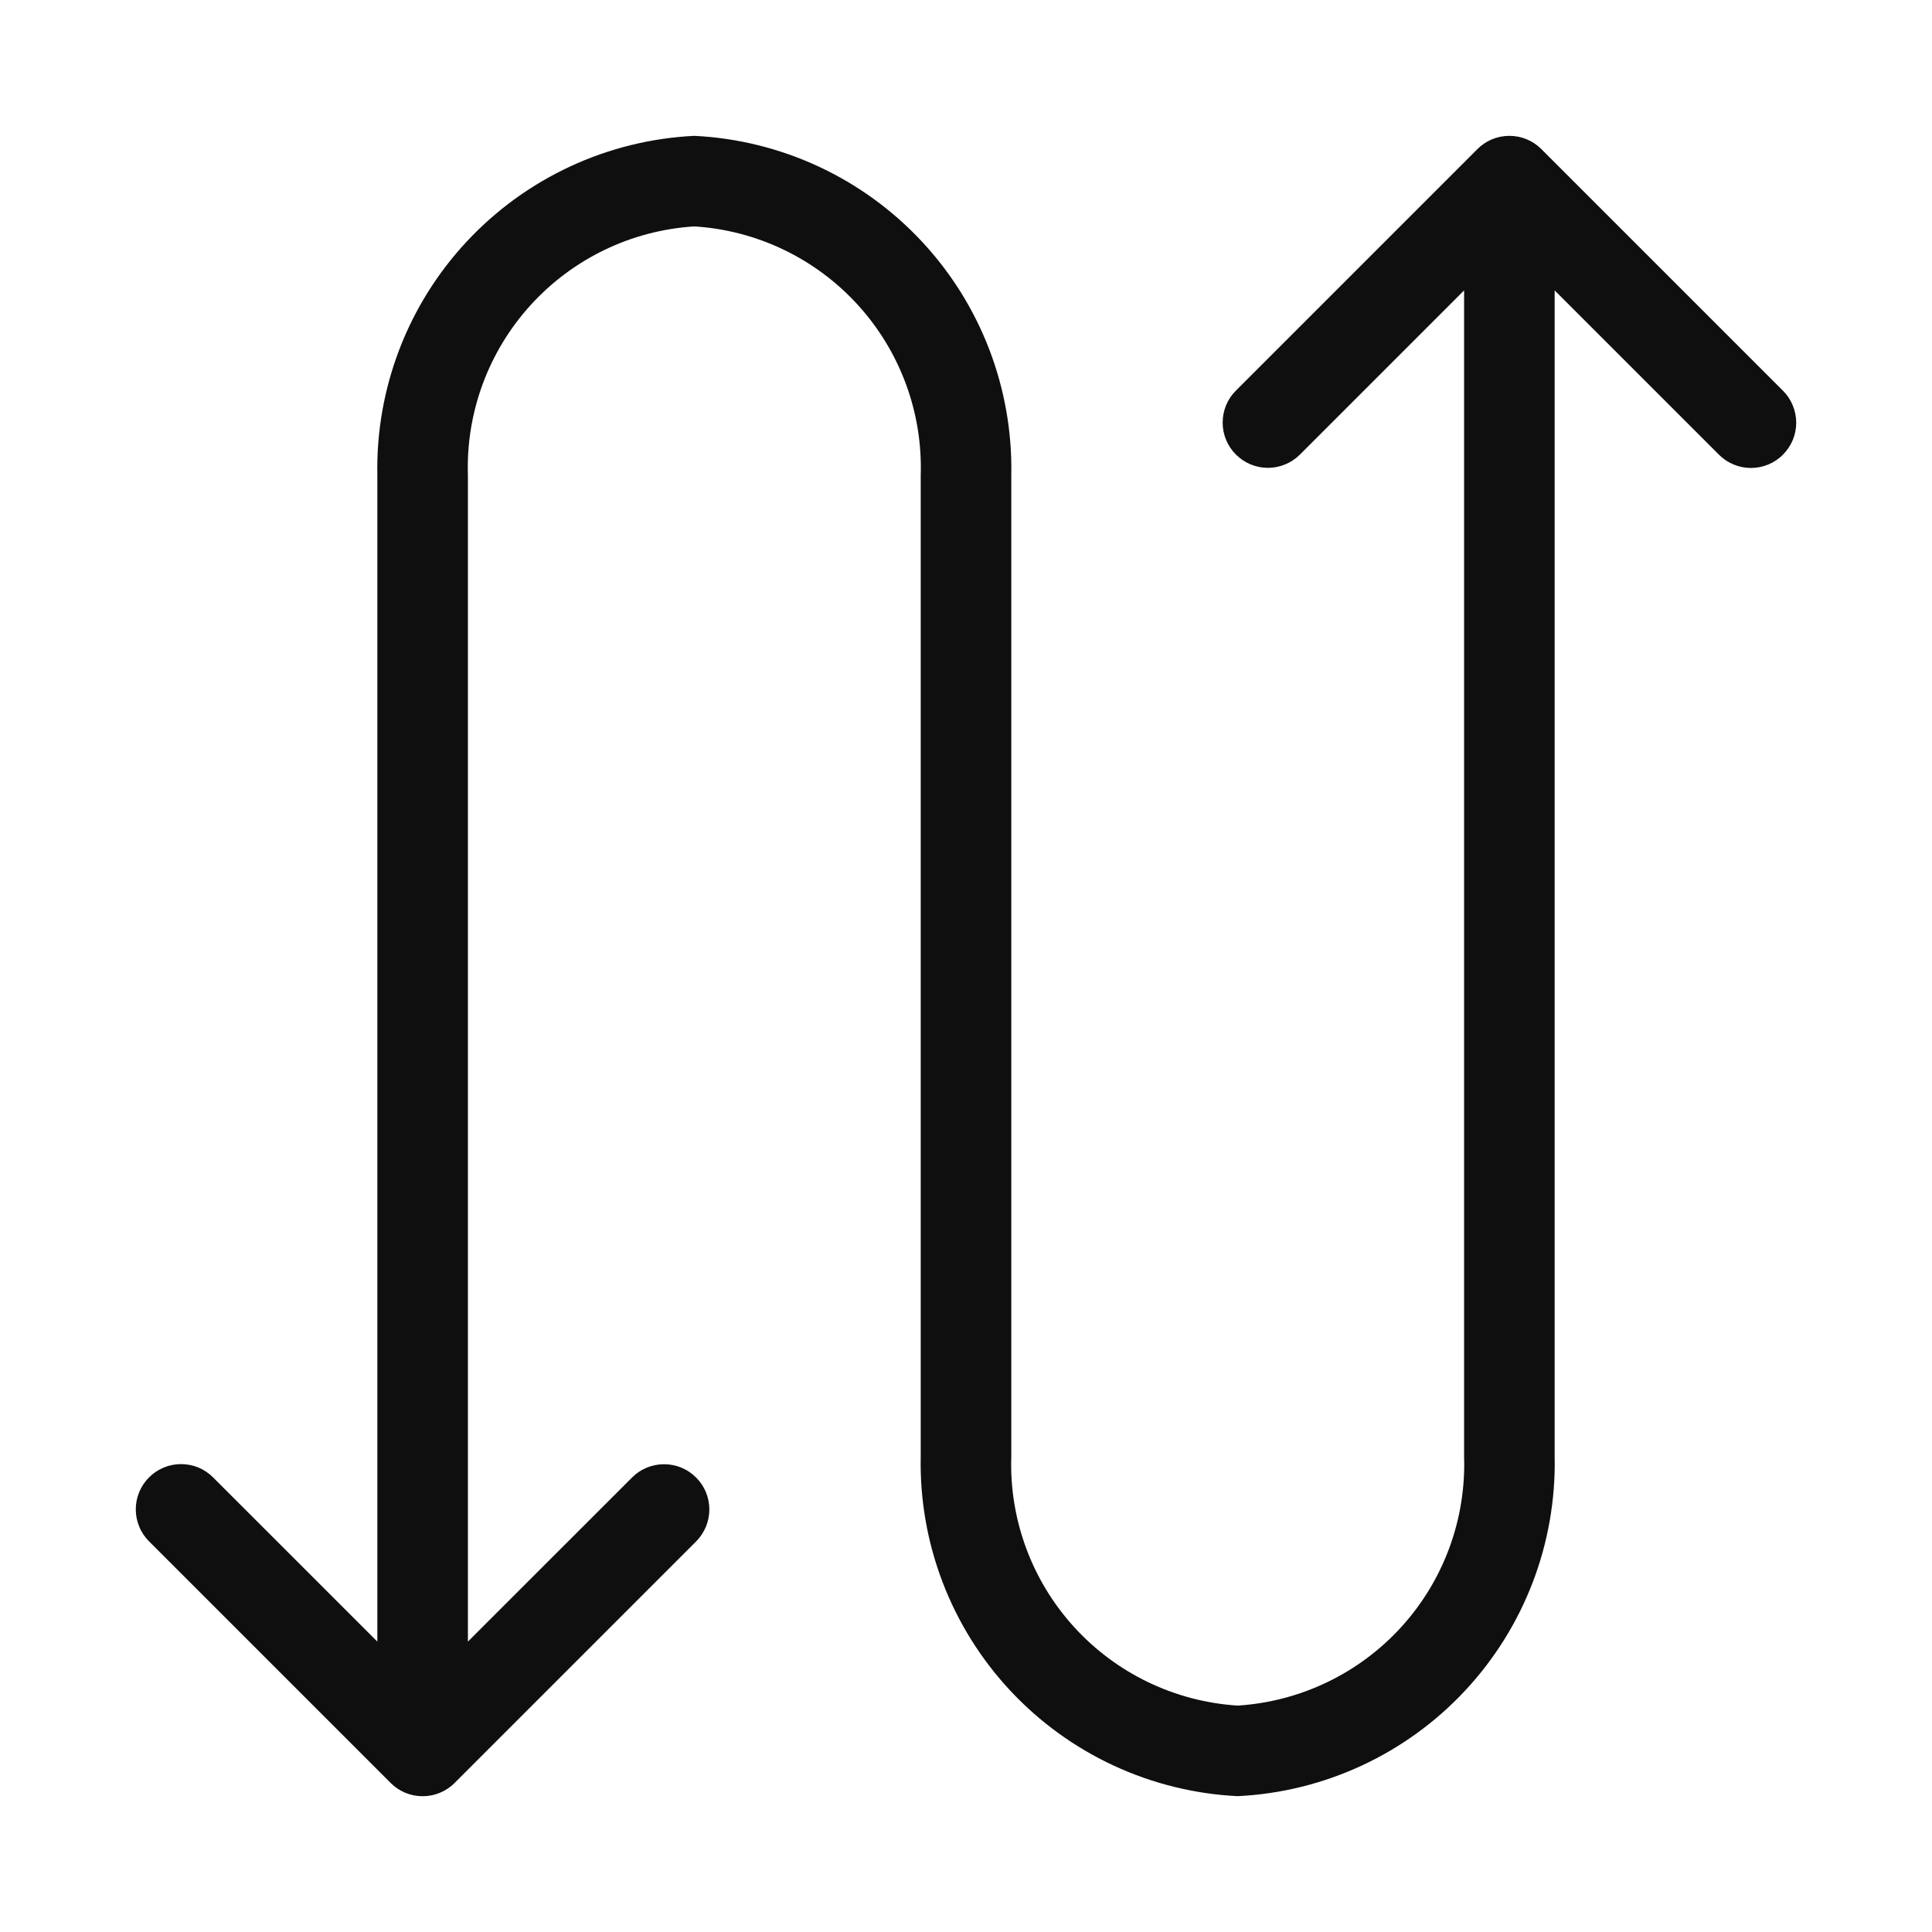<svg width="32" height="32" viewBox="0 0 32 32" fill="none" xmlns="http://www.w3.org/2000/svg">
<path d="M29.53 6.47L25.53 2.47C25.461 2.4 25.378 2.345 25.287 2.307C25.196 2.269 25.099 2.25 25 2.25C24.901 2.25 24.804 2.269 24.713 2.307C24.622 2.345 24.539 2.4 24.47 2.47L20.47 6.47C20.329 6.61 20.251 6.801 20.251 7C20.251 7.198 20.33 7.389 20.471 7.529C20.611 7.67 20.802 7.749 21 7.749C21.199 7.749 21.39 7.67 21.53 7.53L24.25 4.81V24.125C24.284 25.165 23.911 26.177 23.211 26.947C22.511 27.717 21.538 28.184 20.5 28.25C19.461 28.184 18.489 27.717 17.789 26.947C17.089 26.177 16.716 25.165 16.75 24.125V7.875C16.779 6.438 16.247 5.047 15.266 3.997C14.286 2.947 12.935 2.32 11.5 2.25C10.065 2.32 8.714 2.947 7.734 3.997C6.753 5.047 6.221 6.438 6.25 7.875V27.19L3.53 24.471C3.461 24.401 3.378 24.345 3.287 24.307C3.196 24.27 3.098 24.25 3 24.25C2.901 24.25 2.803 24.269 2.712 24.307C2.621 24.345 2.538 24.4 2.469 24.47C2.399 24.539 2.344 24.622 2.306 24.713C2.268 24.804 2.249 24.902 2.249 25.001C2.249 25.099 2.269 25.197 2.307 25.288C2.344 25.379 2.4 25.462 2.47 25.531L6.47 29.531C6.539 29.601 6.622 29.656 6.713 29.694C6.804 29.732 6.901 29.751 7 29.751C7.098 29.751 7.196 29.732 7.287 29.694C7.378 29.656 7.461 29.601 7.53 29.531L11.53 25.531C11.67 25.39 11.749 25.2 11.749 25.001C11.749 24.802 11.67 24.612 11.529 24.472C11.389 24.331 11.198 24.252 11 24.252C10.801 24.252 10.61 24.33 10.47 24.471L7.75 27.19V7.875C7.716 6.835 8.089 5.823 8.789 5.053C9.489 4.283 10.461 3.815 11.5 3.75C12.539 3.815 13.511 4.283 14.211 5.053C14.911 5.823 15.284 6.835 15.25 7.875V24.125C15.221 25.561 15.753 26.952 16.734 28.003C17.714 29.053 19.065 29.68 20.5 29.75C21.935 29.68 23.286 29.053 24.266 28.003C25.247 26.952 25.779 25.561 25.75 24.125V4.81L28.47 7.53C28.539 7.6 28.622 7.655 28.713 7.693C28.804 7.731 28.902 7.751 29 7.751C29.099 7.751 29.197 7.732 29.288 7.694C29.379 7.656 29.462 7.601 29.531 7.531C29.601 7.461 29.656 7.379 29.694 7.288C29.732 7.196 29.751 7.099 29.751 7C29.751 6.902 29.731 6.804 29.693 6.713C29.656 6.622 29.6 6.539 29.53 6.47Z" fill="#0F0F0F"/>
</svg>
